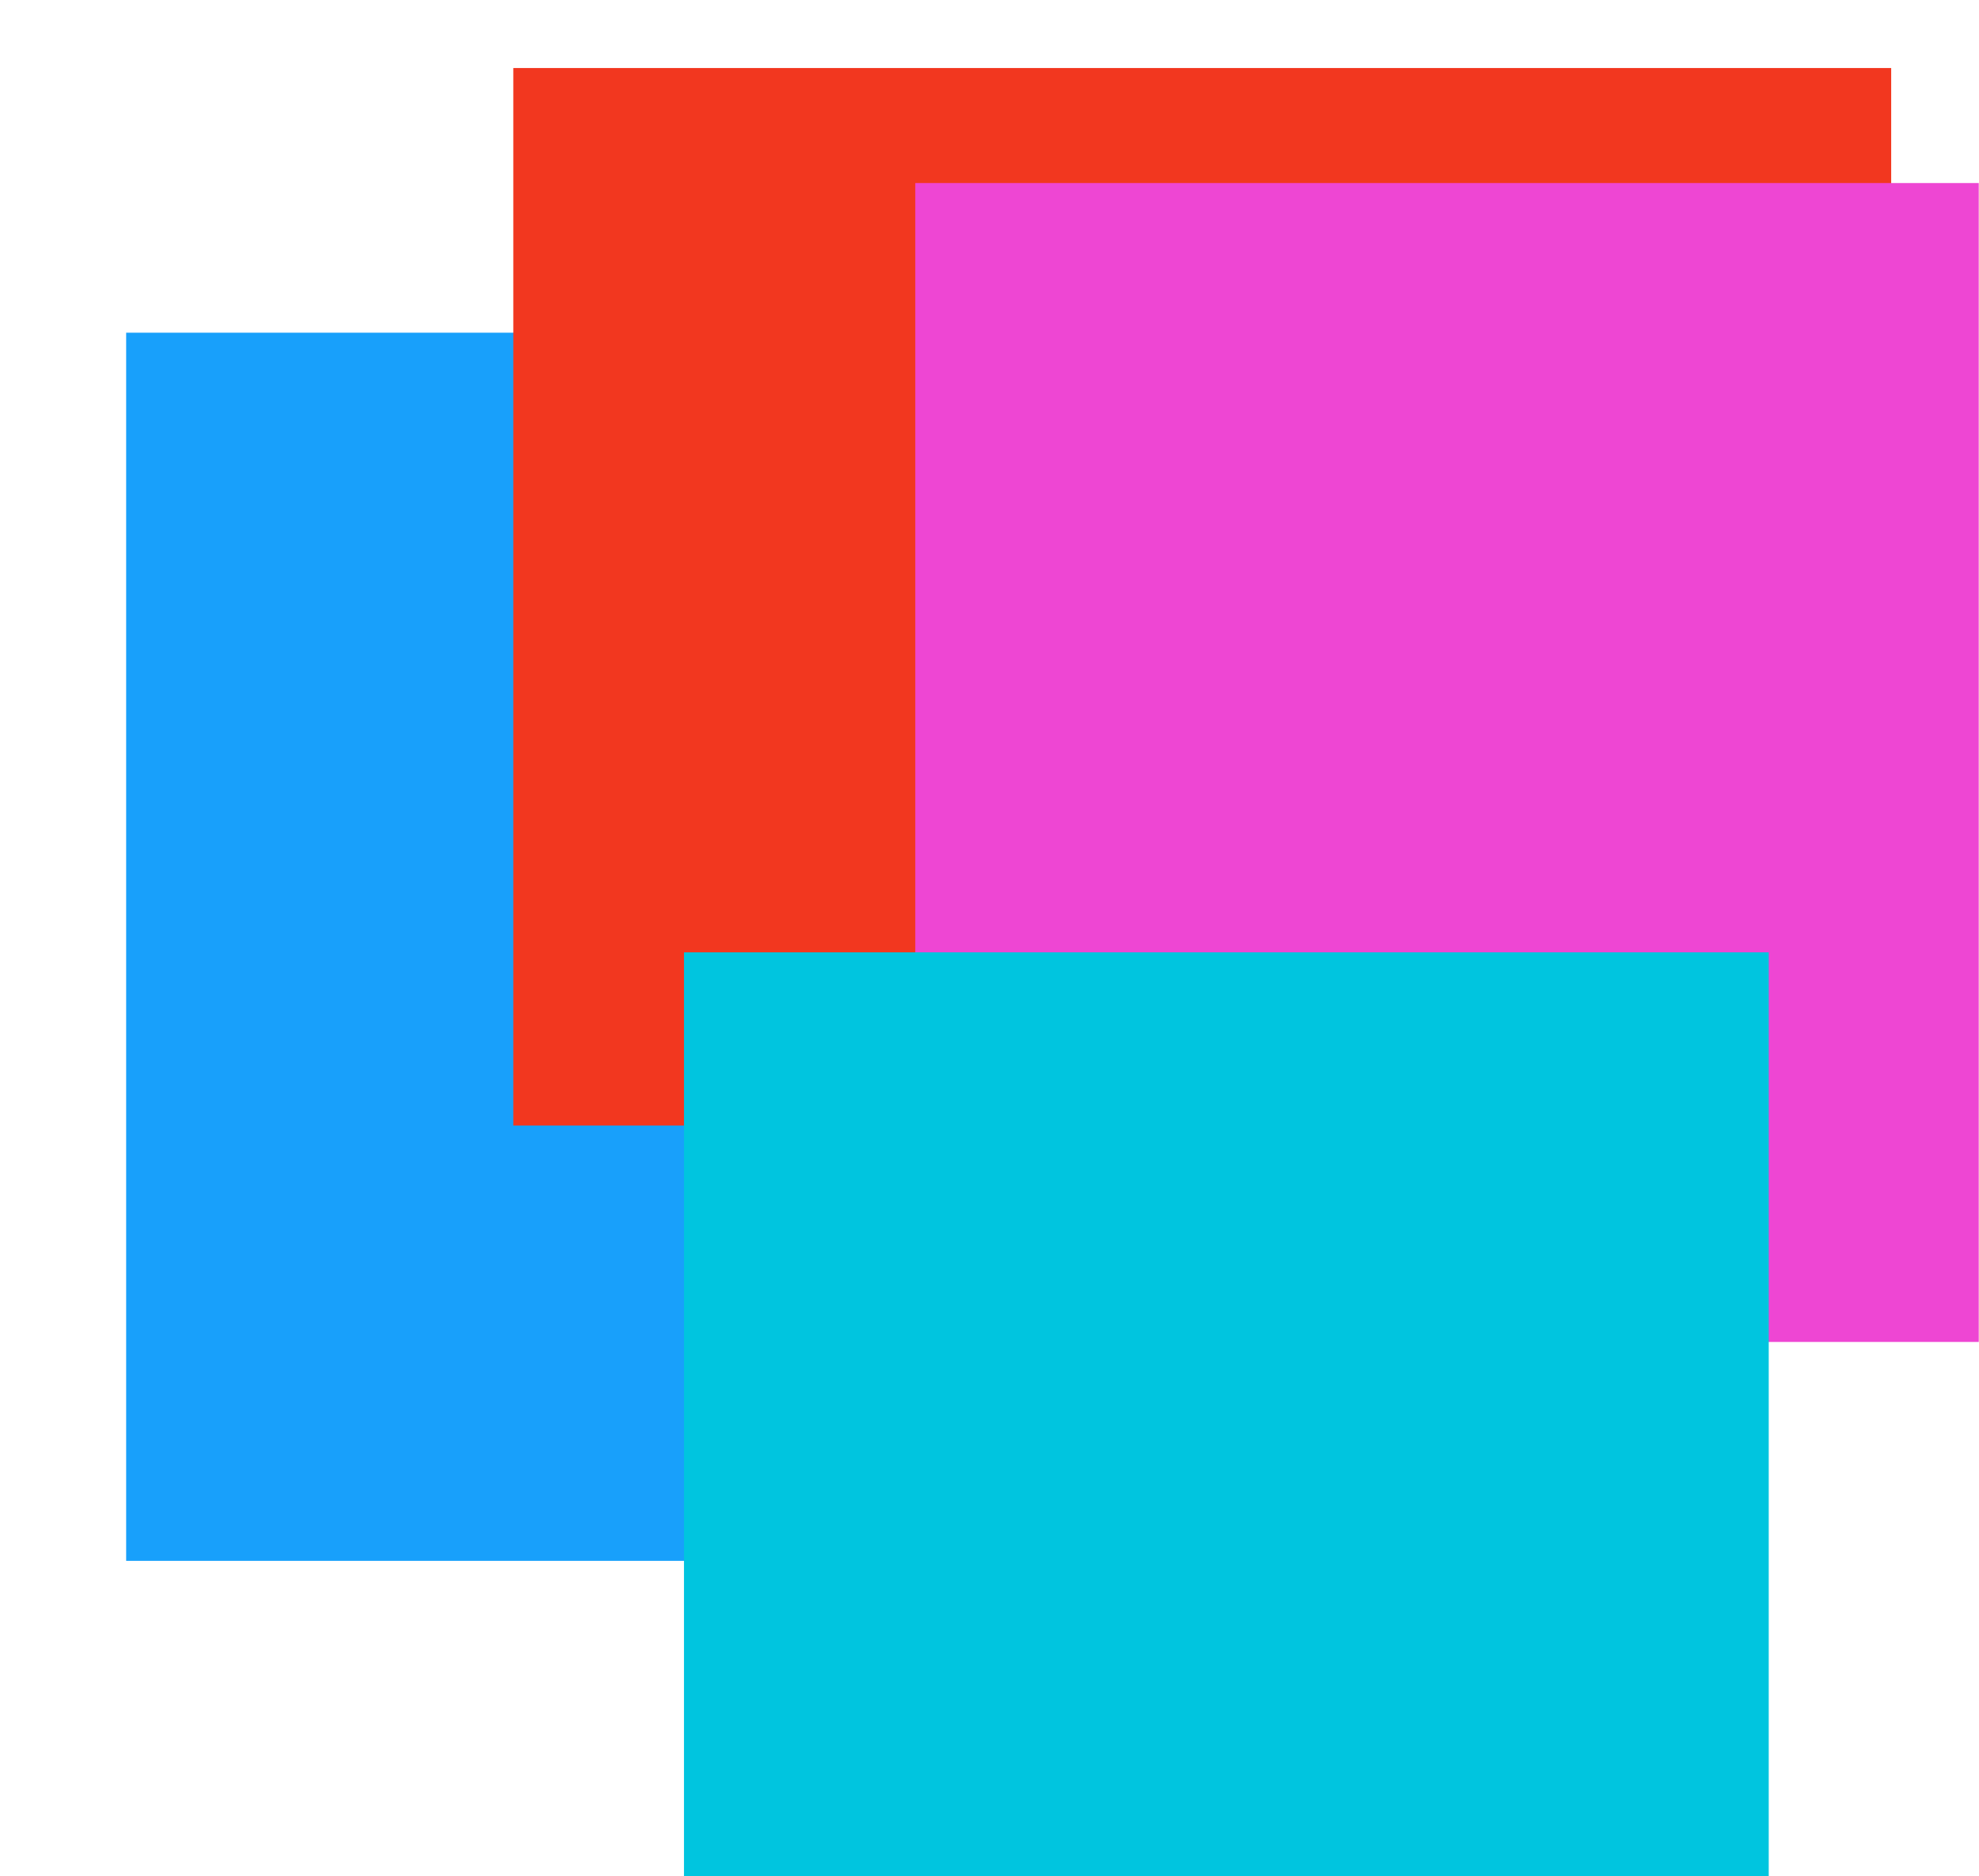 <svg width="905" height="858" viewBox="0 0 905 858" fill="none" xmlns="http://www.w3.org/2000/svg">
<mask id="mask0_1_1595" style="mask-type:luminance" maskUnits="userSpaceOnUse" x="0" y="0" width="905" height="905">
<path d="M905 0H0V905H905V0Z" fill="white"/>
</mask>
<g mask="url(#mask0_1_1595)">
<g filter="url(#filter0_f_1_1595)">
<path d="M764.725 152.153H57.694V713.819H764.725V152.153Z" fill="#18A0FB"/>
<path d="M864.841 31.109H234.734V514.719H864.841V31.109Z" fill="#F2371F"/>
<path d="M1116.54 83.712H418.562V613.703H1116.54V83.712Z" fill="#EE46D3"/>
<path d="M808.844 435.531H312.791V907.263H808.844V435.531Z" fill="#00C5DF"/>
</g>
</g>
<defs>
<filter id="filter0_f_1_1595" x="-225.119" y="-251.703" width="1624.48" height="1441.78" filterUnits="userSpaceOnUse" color-interpolation-filters="sRGB">
<feFlood flood-opacity="0" result="BackgroundImageFix"/>
<feBlend mode="normal" in="SourceGraphic" in2="BackgroundImageFix" result="shape"/>
<feGaussianBlur stdDeviation="141.406" result="effect1_foregroundBlur_1_1595"/>
</filter>
</defs>
</svg>
